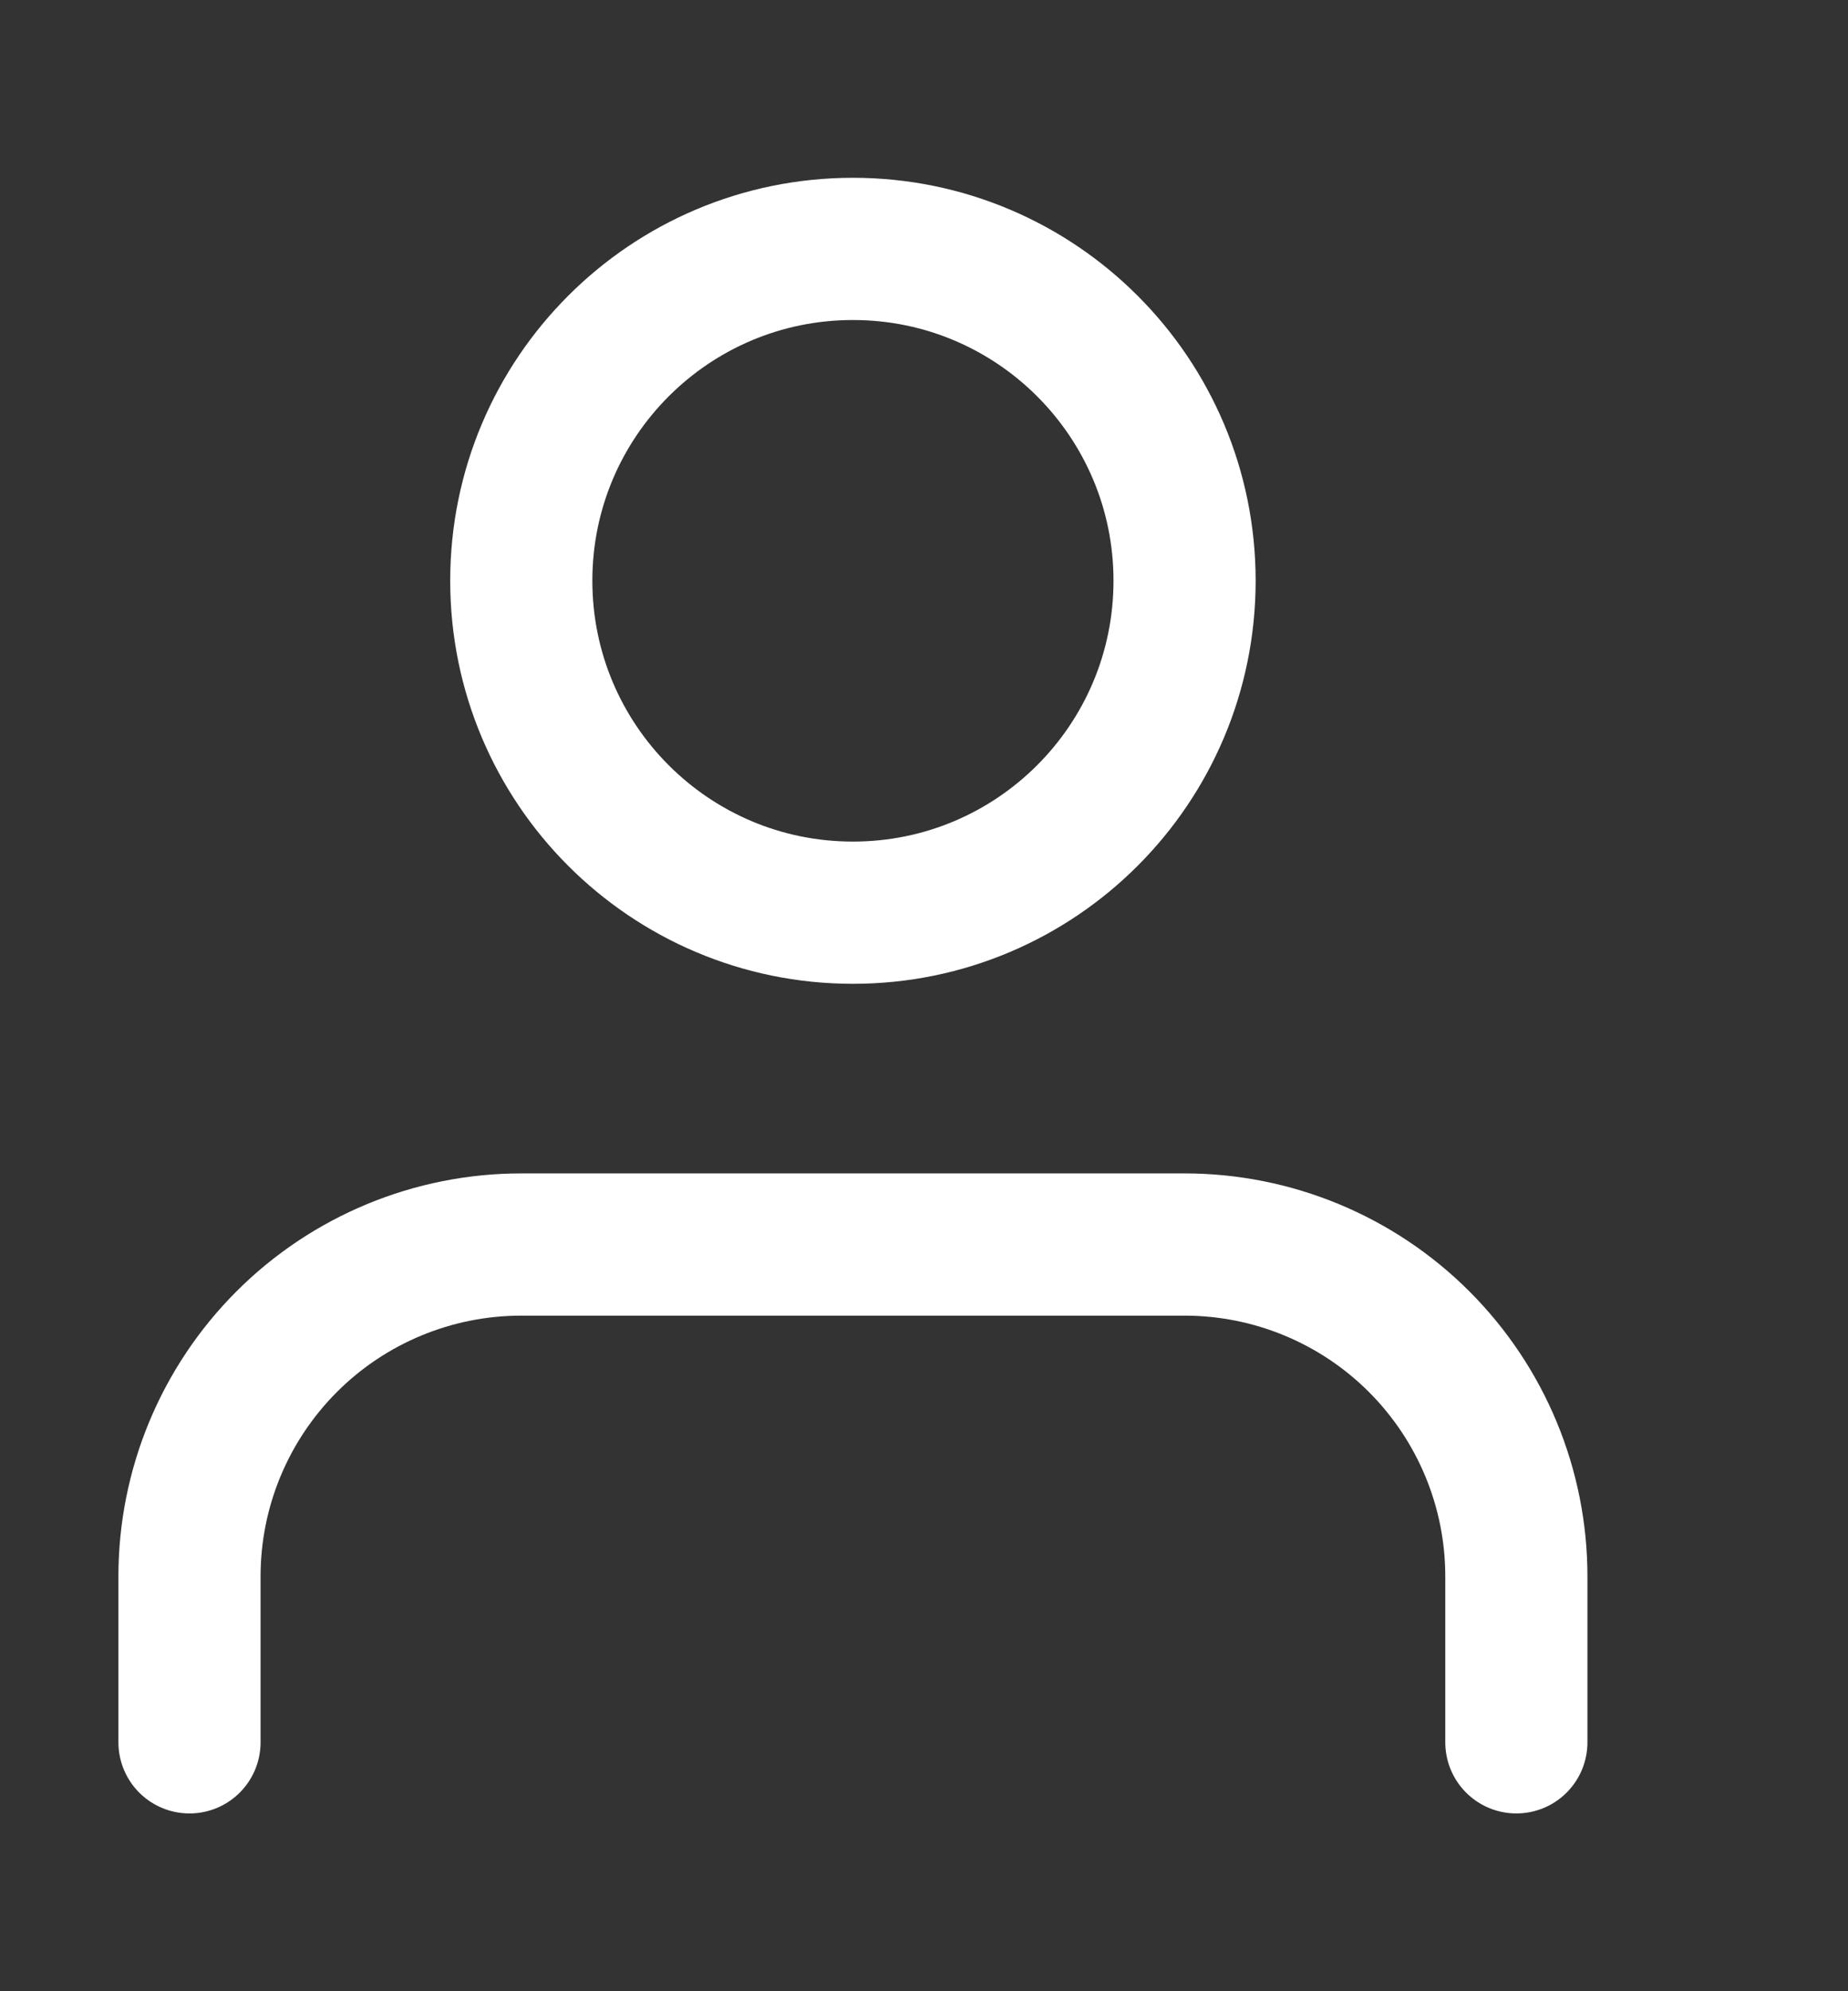 <svg width="13" height="14" viewBox="0 0 13 14" fill="none" xmlns="http://www.w3.org/2000/svg">
<rect x="0" y="0" width="13" height="14" fill="#333333" stroke="none"/>
<path d="M10.667 12.25V11.083C10.667 10.464 10.421 9.871 9.983 9.433C9.546 8.996 8.952 8.75 8.333 8.75H3.667C3.048 8.75 2.454 8.996 2.017 9.433C1.579 9.871 1.333 10.464 1.333 11.083V12.25" stroke="white" stroke-linecap="round" stroke-linejoin="round"/>
<path d="M6 6.417C7.289 6.417 8.333 5.372 8.333 4.083C8.333 2.795 7.289 1.75 6 1.75C4.711 1.75 3.667 2.795 3.667 4.083C3.667 5.372 4.711 6.417 6 6.417Z" stroke="white" stroke-linecap="round" stroke-linejoin="round"/>
</svg>
